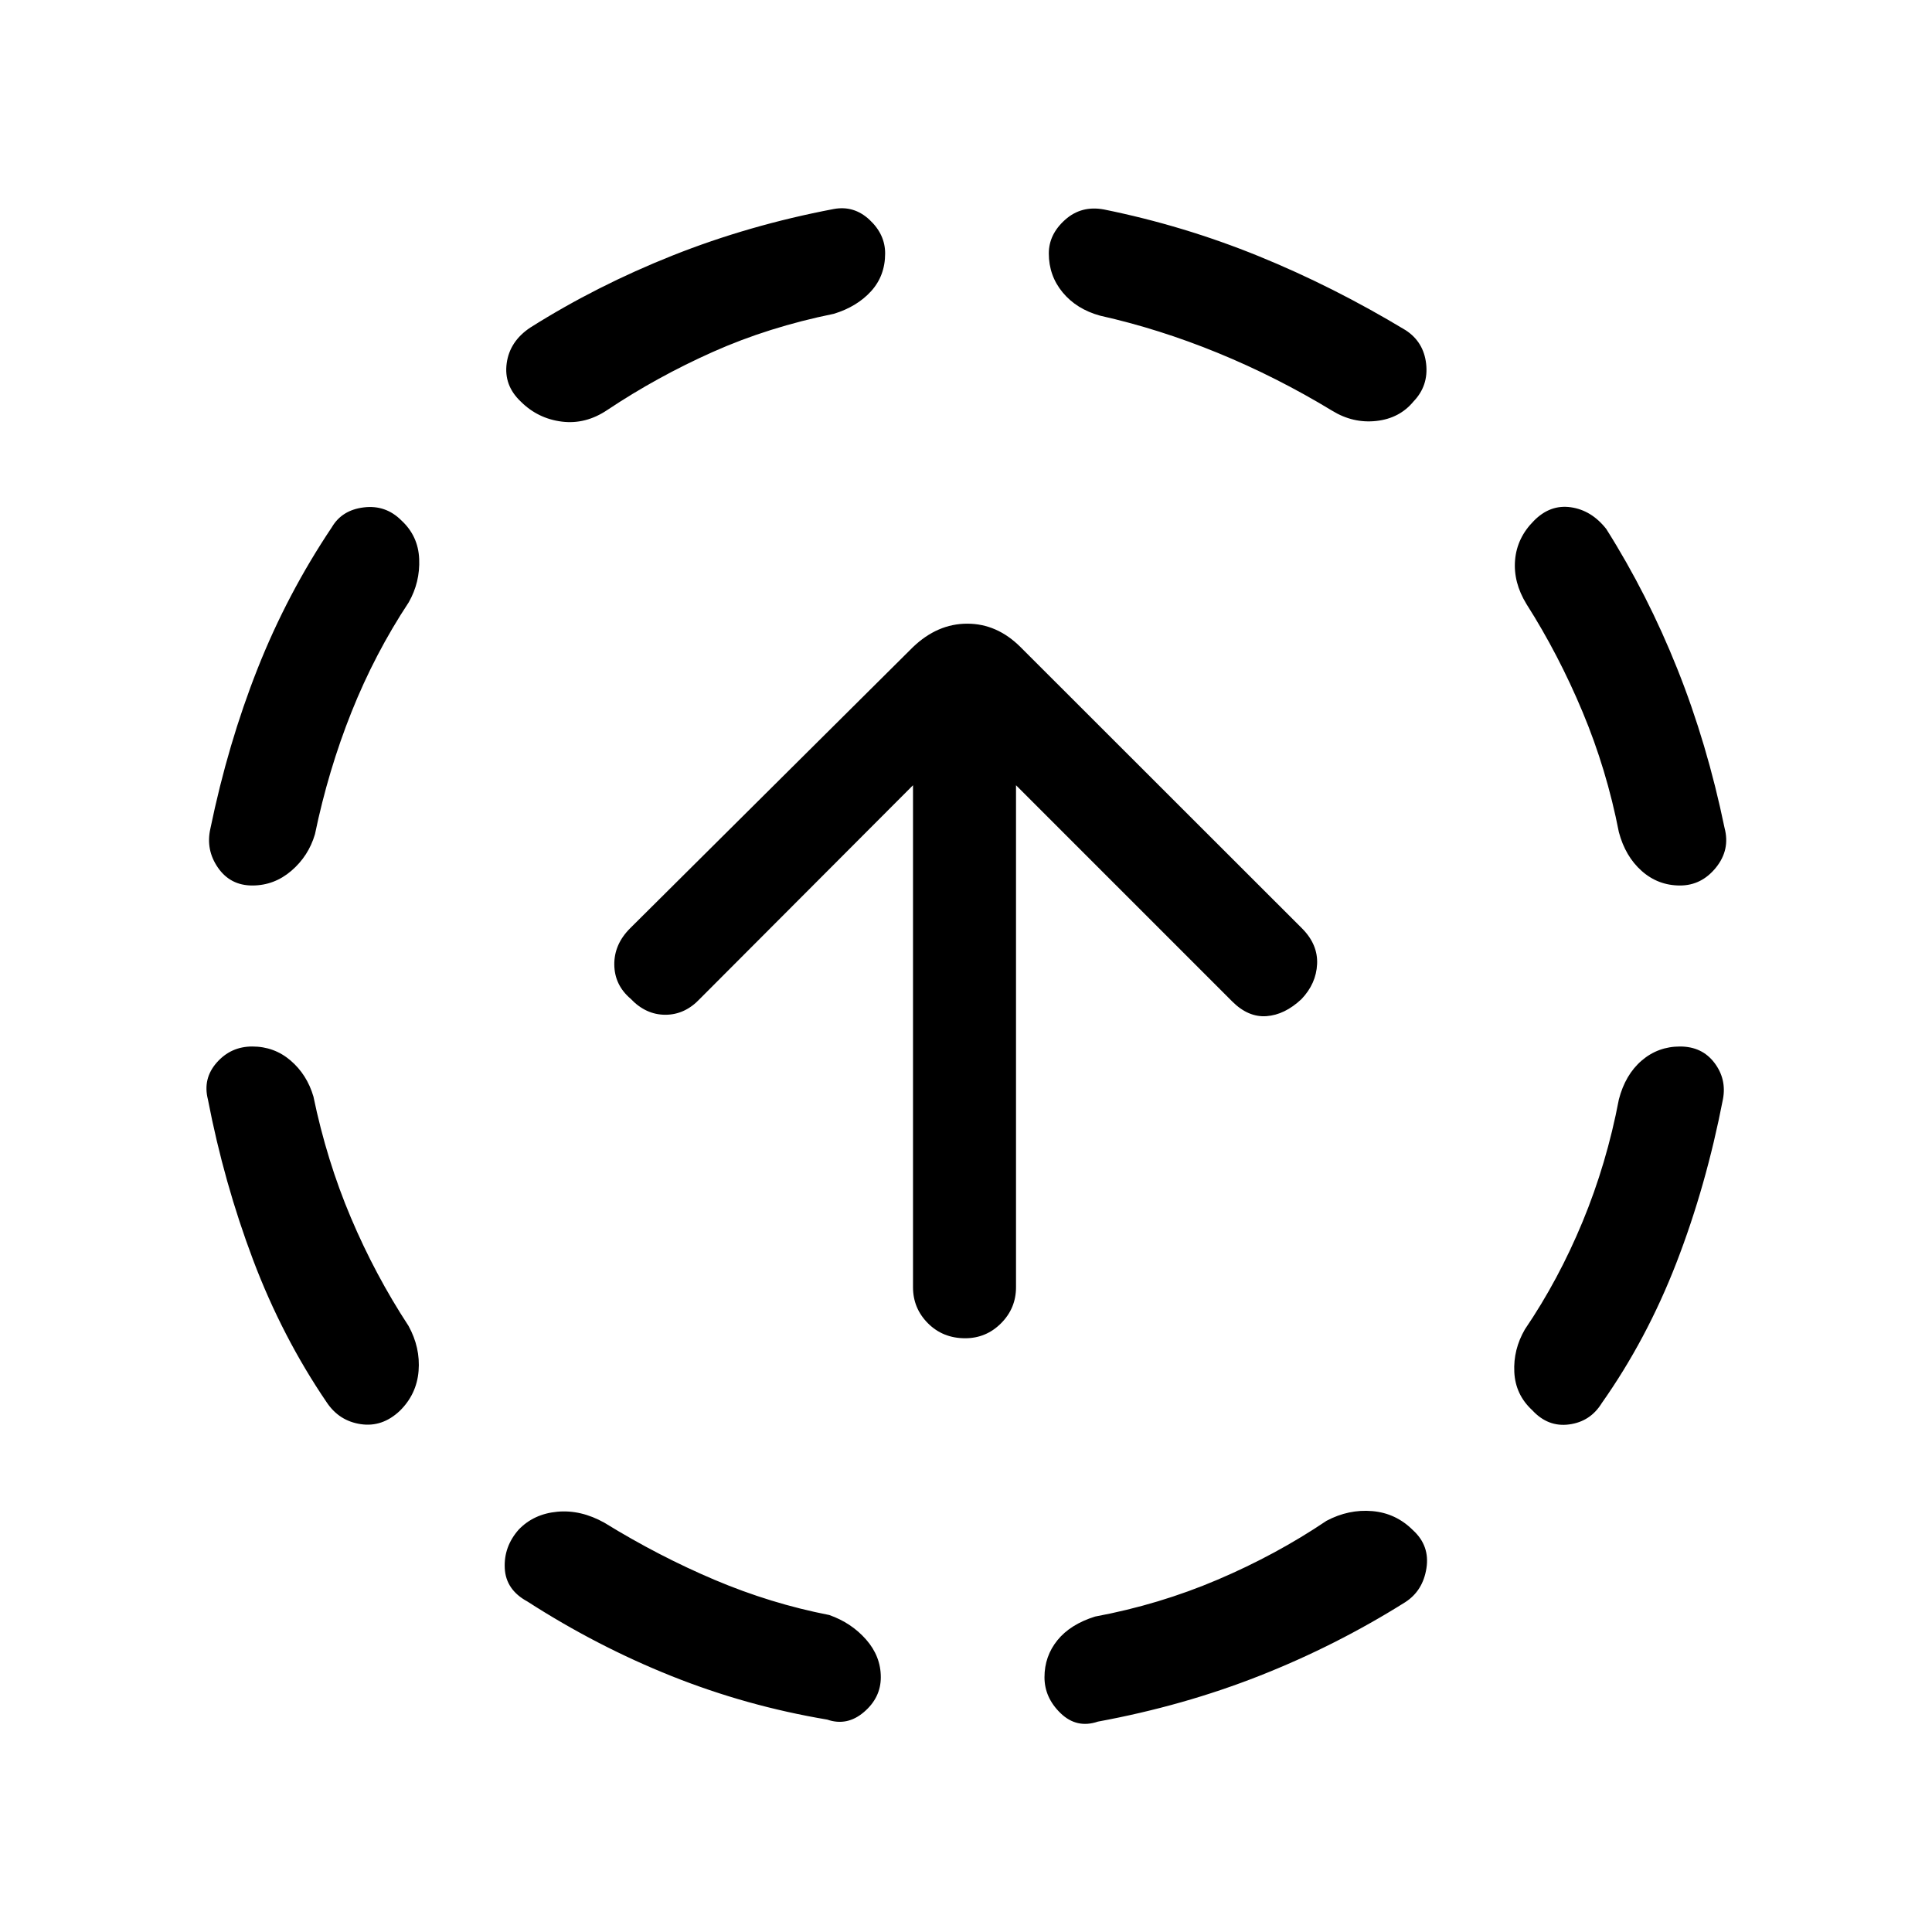 <svg xmlns="http://www.w3.org/2000/svg" height="40" viewBox="0 -960 960 960" width="40"><path d="M155.74-415.15q6.59 31.82 18.62 60.21 12.02 28.4 28.64 53.79 5.92 10.77 4.99 22.36-.94 11.58-9.32 19.82-8.72 8.23-19.44 6.62-10.72-1.6-16.87-10.8-22.15-32.54-36.6-70.81-14.45-38.27-22.45-79.73-2.64-10.34 4.38-18.32 7.03-7.99 17.67-7.99 10.9 0 19.04 6.97 8.14 6.98 11.34 17.88Zm47.36-245.57q-16.87 25.54-28.43 54.49-11.57 28.95-18.16 60.72-3.2 10.89-11.73 18.2-8.52 7.31-19.42 7.31-10.92 0-17.07-8.88-6.14-8.89-3.75-19.4 8.72-42.21 23.43-79.41 14.72-37.21 36.93-70.34 5-8.53 15.87-9.85 10.87-1.33 18.67 6.47 8.38 7.72 8.85 19.2.48 11.49-5.19 21.49Zm97.28 457.39q26.98 16.61 54.79 28.38 27.8 11.77 56.88 17.44 11 3.87 18.31 12.19 7.31 8.32 7.31 18.73 0 10.15-8.39 17.31-8.38 7.15-18.23 3.74-40.05-6.72-77.29-21.6-37.25-14.89-71.71-37.09-10.72-5.82-11.24-16.54-.53-10.72 6.93-19.18 7.47-7.79 19.17-8.88 11.71-1.09 23.47 5.5Zm113.98-600.75q-32.46 6.59-60.15 18.95-27.7 12.36-52.36 28.8Q291-749 279.1-750.51q-11.89-1.52-20.36-9.98-8.46-8.02-6.97-18.98 1.49-10.97 11.77-17.79 32.92-20.77 70.75-35.82 37.84-15.05 79.92-23.05 10.1-1.9 17.85 5.34 7.76 7.23 7.76 16.71 0 11.08-6.97 18.77-6.98 7.69-18.49 11.23Zm244.79 599.75q11-5.82 22.73-4.81 11.74 1.01 20.2 9.47 8.46 7.7 6.71 18.9-1.74 11.21-10.51 16.87-34.36 21.59-72.31 36.55-37.94 14.97-80.43 22.81-10.51 3.57-18.53-4.17-8.01-7.73-8.01-17.88 0-10.41 6.4-18.35 6.39-7.93 18.73-11.8 31.82-5.93 60.93-18.34 29.12-12.41 54.09-29.25ZM546.62-803.15q-11.67-3.21-18.57-11.53t-6.9-19.4q0-9.48 8.09-16.71 8.09-7.24 19.38-5.11 39.48 8 76.69 23.14 37.2 15.14 73.15 36.84 8.95 5.82 10.18 16.69 1.23 10.87-6.23 18.67-6.95 8.46-18.53 9.73-11.57 1.27-21.91-5.07-27.64-16.77-56.79-28.72-29.15-11.94-58.56-18.53Zm257.79 389.43q3.21-12.33 11.35-19.31 8.14-6.97 19.03-6.97 10.93 0 17.07 8.08 6.14 8.07 4.27 18.07-8.39 43.29-23.14 81.35-14.76 38.06-37.07 69.68-5.66 9.2-16.2 10.61-10.54 1.42-18.34-7.05-8.38-7.71-8.93-18.96-.55-11.24 5.27-21.24 16.72-24.62 28.66-53.48 11.95-28.85 18.03-60.78Zm-45.92-246.13q-6.59-10.77-5.66-21.86.94-11.08 9.32-19.47 8.06-8.23 18.35-6.77 10.29 1.46 17.63 10.77 20.56 32.54 35.34 69.58 14.79 37.04 23.45 78.98 2.9 10.85-4.29 19.74-7.19 8.88-17.84 8.88-10.89 0-19.03-7.22t-11.35-19.29q-6.08-31.16-18.03-59.72-11.94-28.57-27.89-53.62Zm-278.9 364.82q-11.08 0-18.5-7.44-7.42-7.45-7.42-17.9v-249.45L347.82-463.74q-7.46 7.97-17.2 7.97-9.73 0-17.28-7.97-7.98-6.8-8.1-16.91-.11-10.12 7.86-18.09l140.55-139.72q12.17-11.64 26.98-11.64t26.47 11.64l139.85 139.75q7.97 7.99 7.51 17.75-.46 9.76-7.77 17.42-8.31 7.8-17.37 8.46-9.06.67-17.04-7.3L504.85-569.82v249.45q0 10.45-7.43 17.9-7.42 7.44-17.83 7.44Z"/></svg>